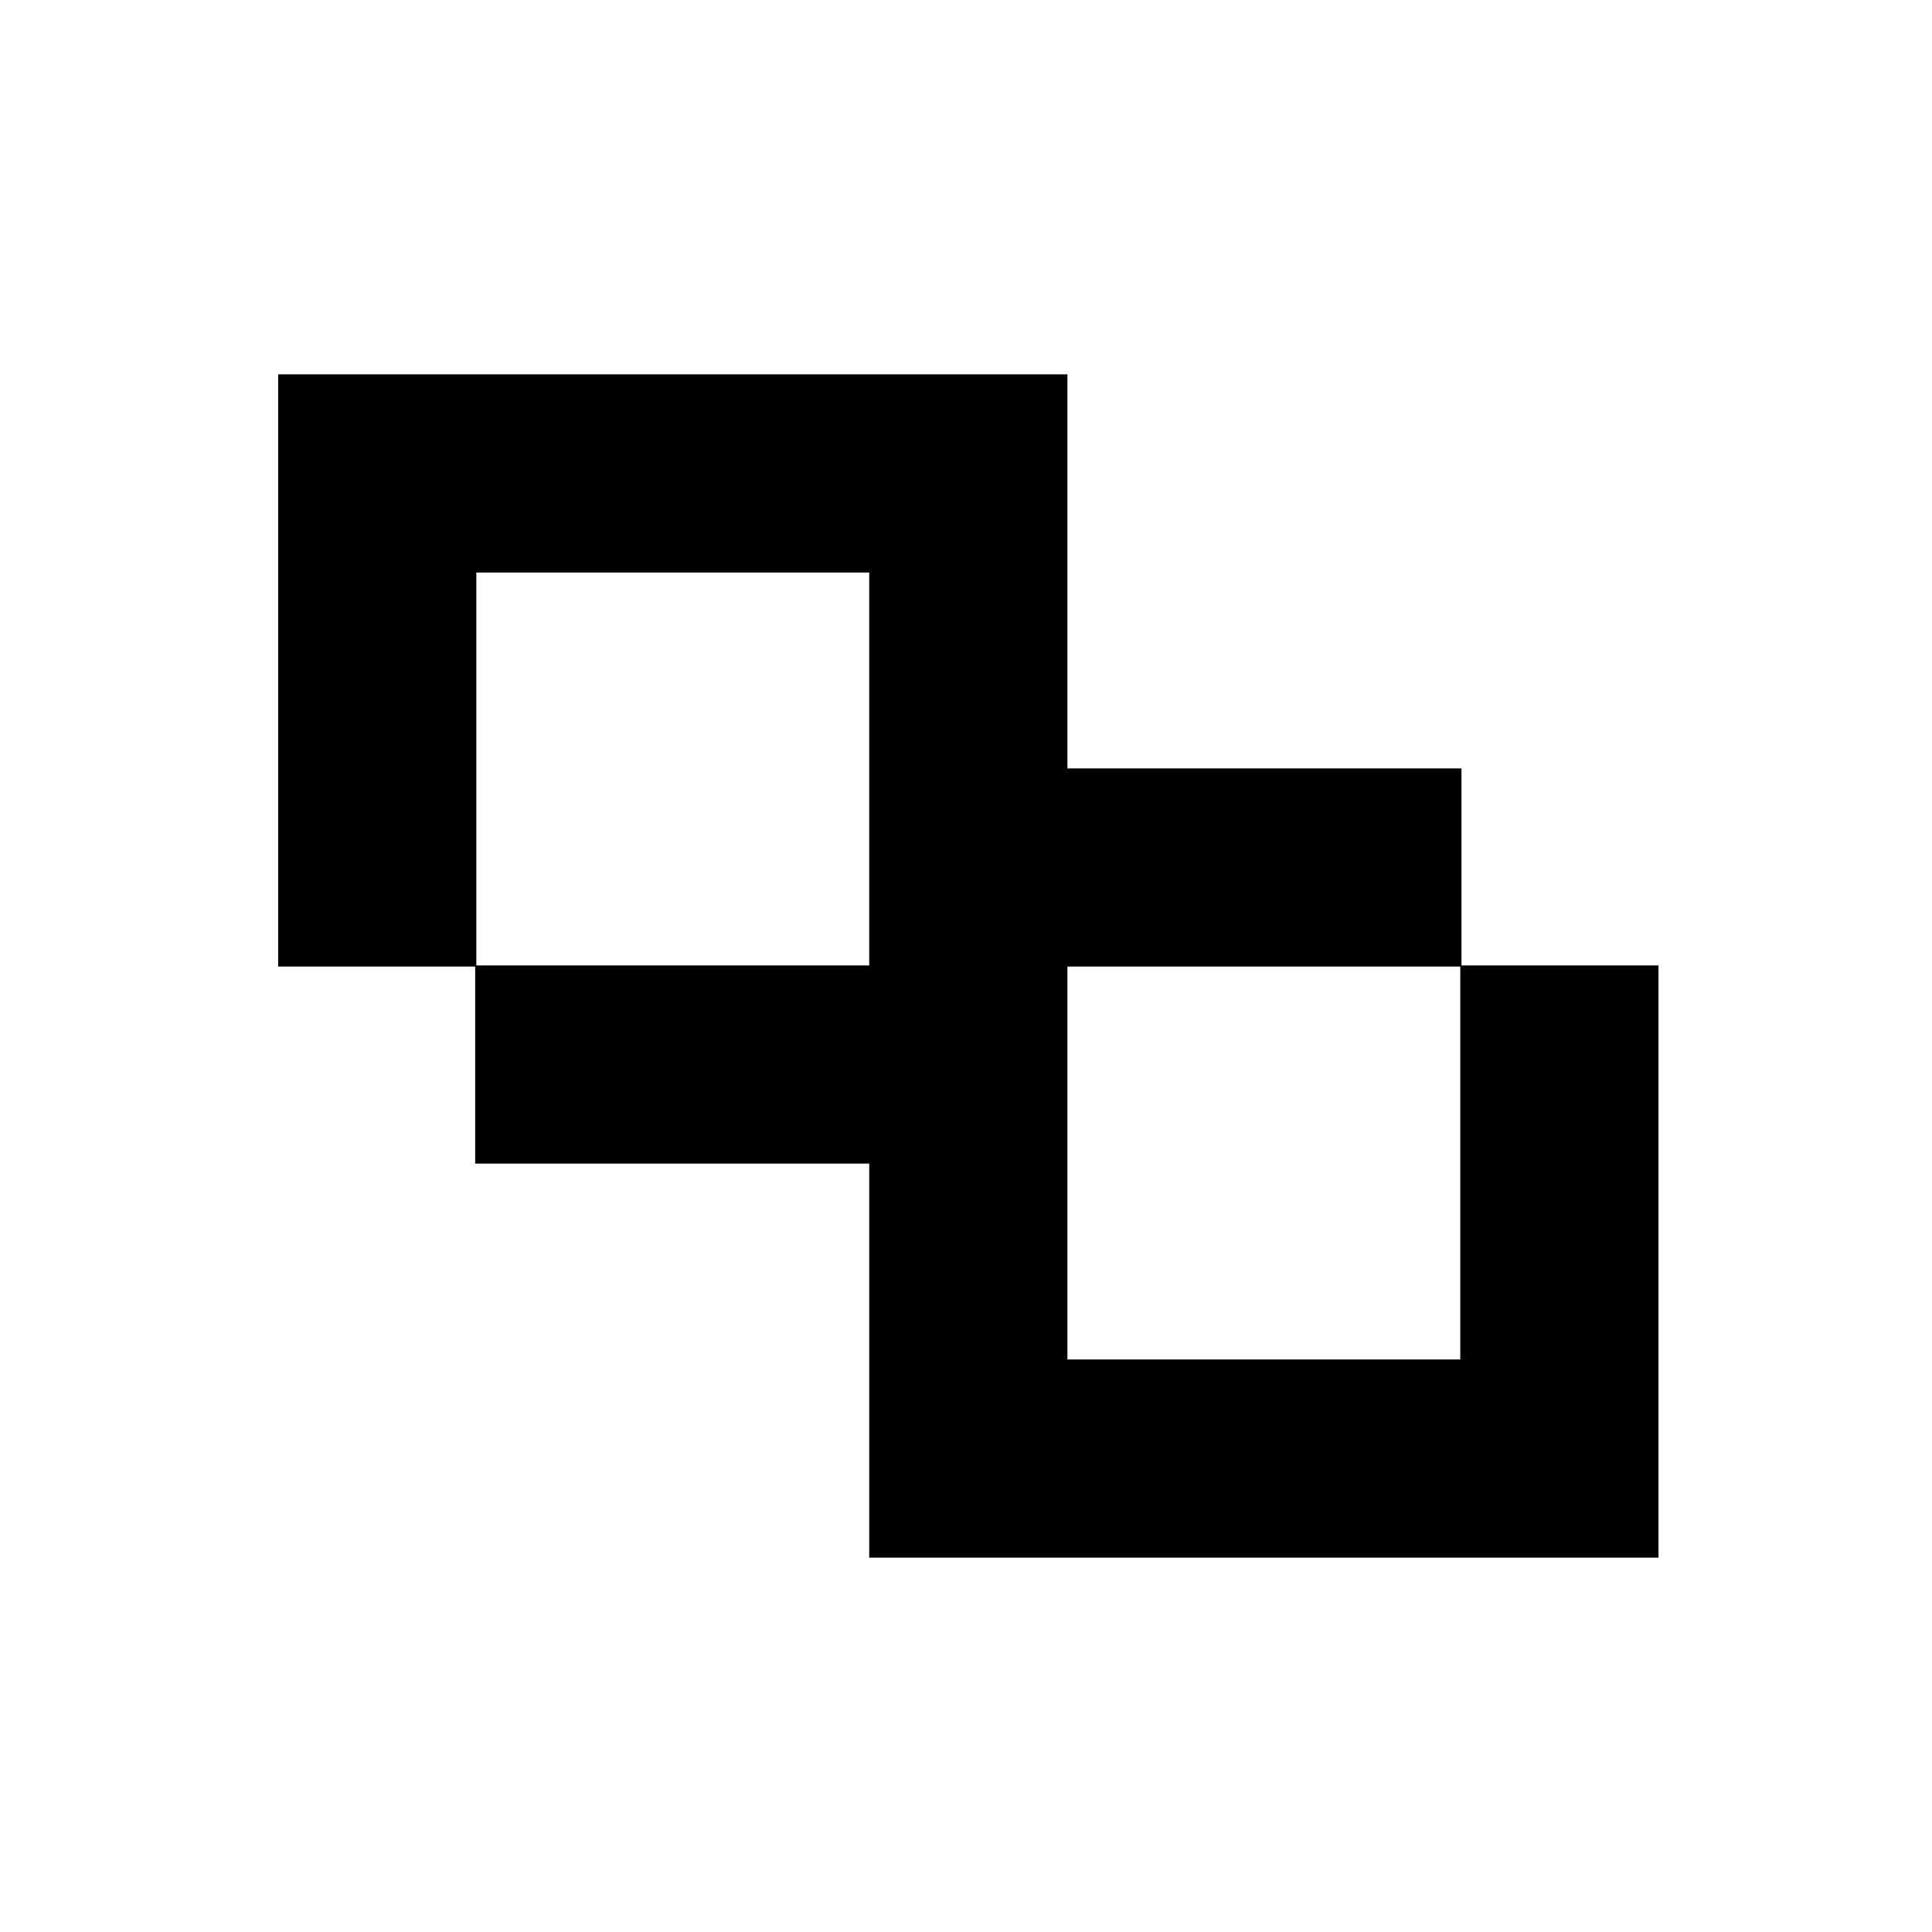<svg version="1" xmlns="http://www.w3.org/2000/svg" width="2222.667" height="2222.667" viewBox="0 0 1667 1667"><path d="M240 578.5V834h170v170h340v340h681V833h-170V663H921V323H240v255.5zm510 85V833H411V494h339v169.5zm510 340V1173H921V834h339v169.5z"/></svg>